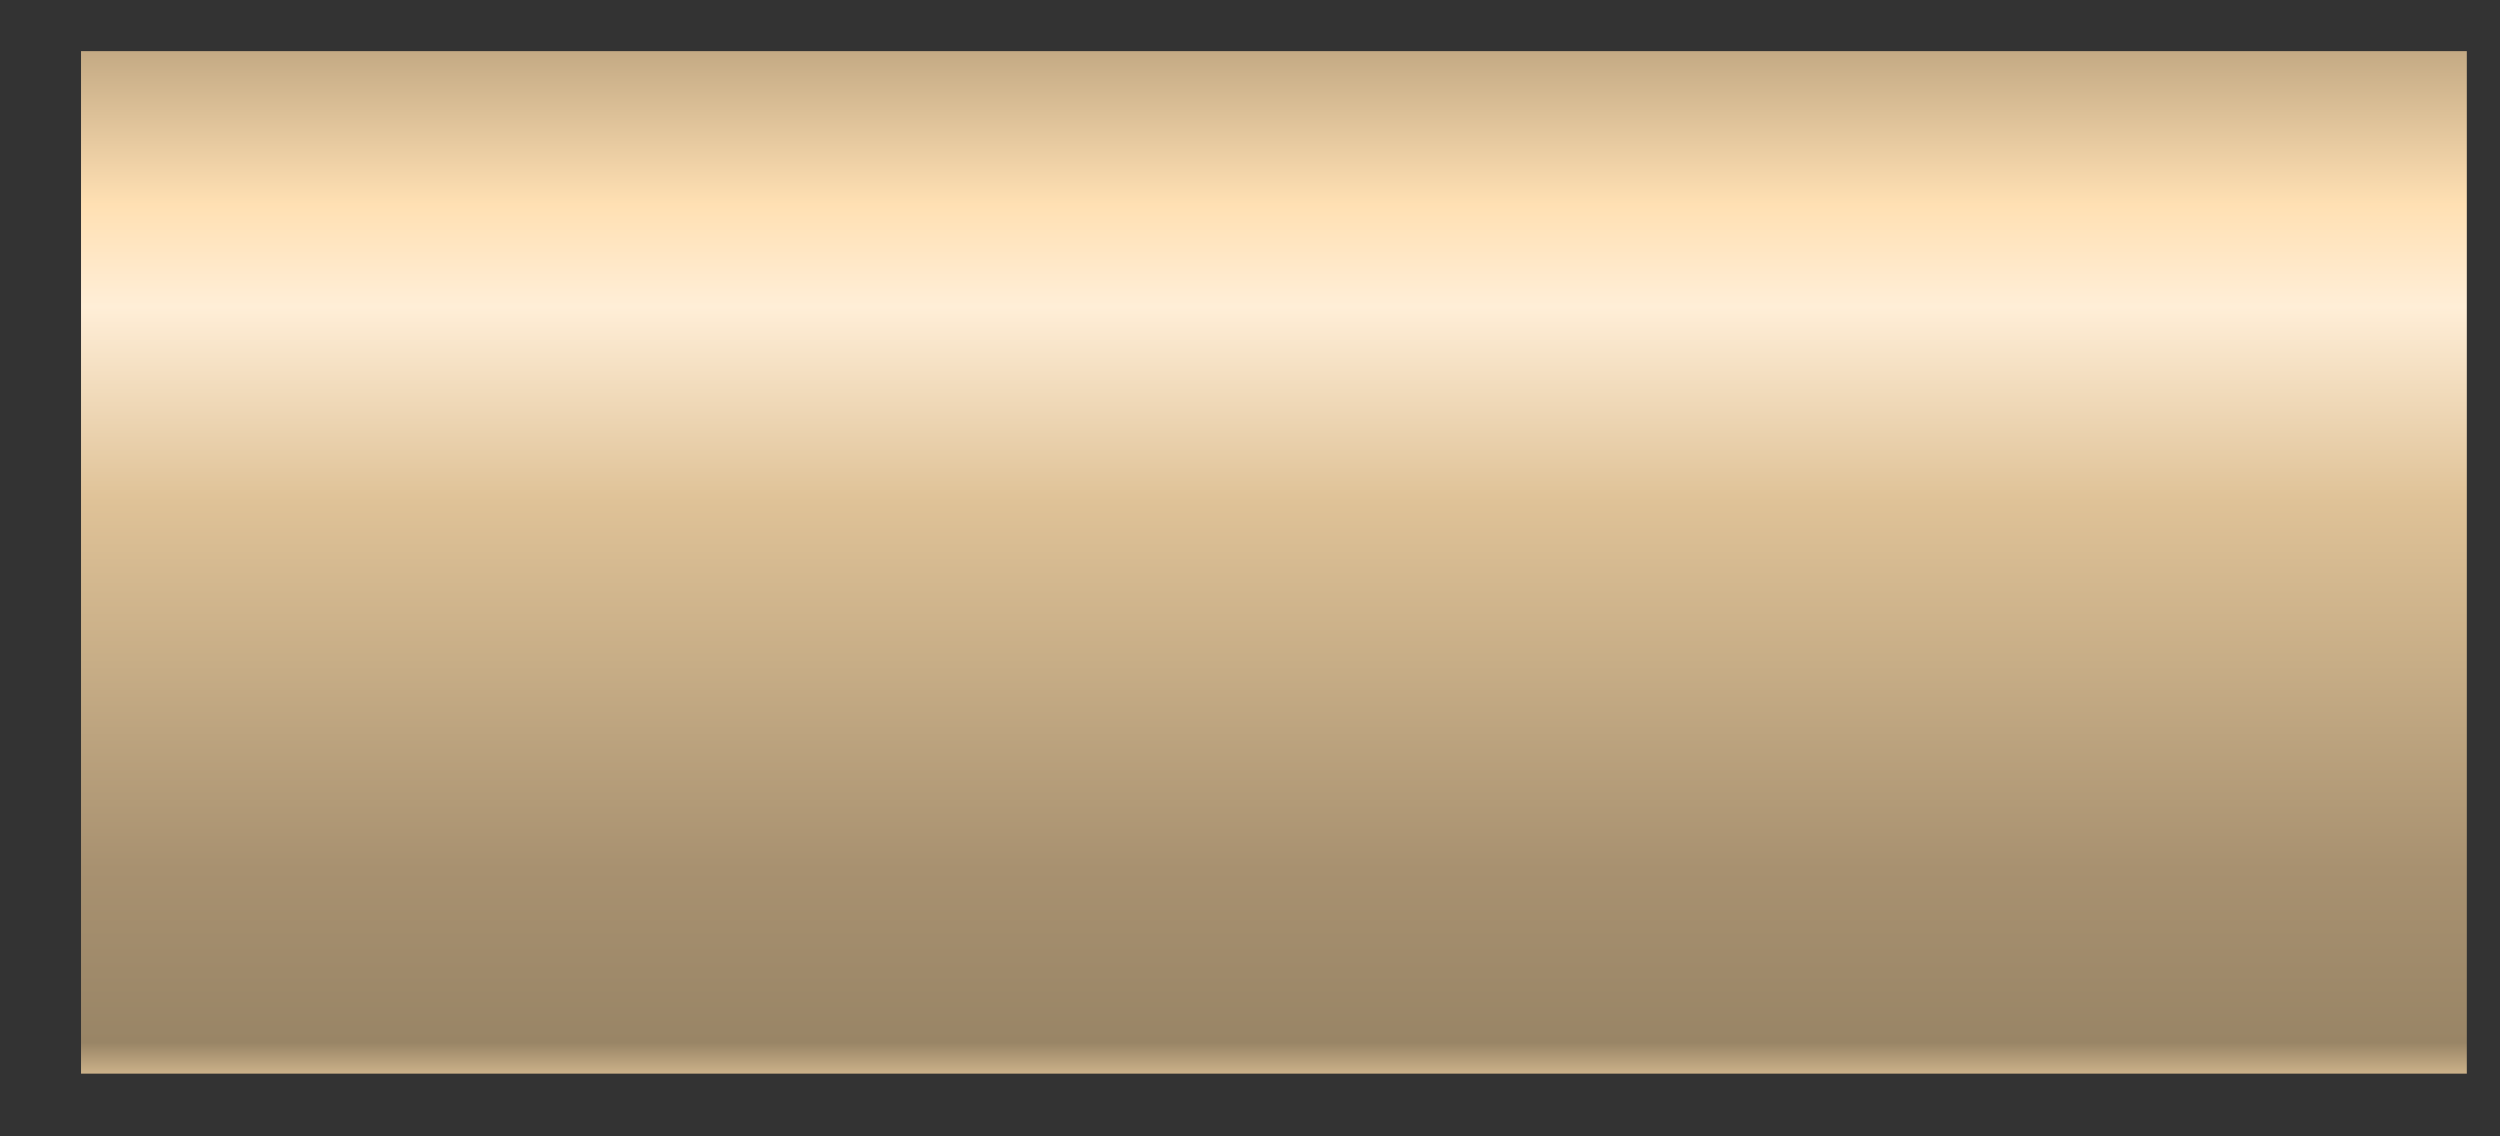 ﻿<?xml version="1.0" encoding="utf-8"?>
<svg version="1.1" xmlns:xlink="http://www.w3.org/1999/xlink" width="22px" height="10px" xmlns="http://www.w3.org/2000/svg">
  <rect width="100%" height="100%" fill="#333333" stroke="none"/>
  <defs>
    <linearGradient gradientUnits="userSpaceOnUse" x1="0.713" y1="0.45" x2="0.713" y2="9.448" id="LinearGradient3027">
      <stop id="Stop3028" stop-color="#c4aa84" offset="0" />
      <stop id="Stop3029" stop-color="#ffe0b3" offset="0.15" />
      <stop id="Stop3030" stop-color="#ffeed7" offset="0.25" />
      <stop id="Stop3031" stop-color="#dfc297" offset="0.44" />
      <stop id="Stop3032" stop-color="#c7ad86" offset="0.6" />
      <stop id="Stop3033" stop-color="#a89170" offset="0.8" />
      <stop id="Stop3034" stop-color="#998566" offset="0.97" />
      <stop id="Stop3035" stop-color="#cbb189" offset="1" />
    </linearGradient>
  </defs>
  <g transform="matrix(1 0 0 1 -442 -592 )">
    <path d="M 0.713 9.448  L 0.713 0.45  L 21.708 0.45  L 21.708 9.448  L 0.713 9.448  Z " fill-rule="nonzero" fill="url(#LinearGradient3027)" stroke="none" transform="matrix(1 0 0 1 442 592 )" />
  </g>
</svg>